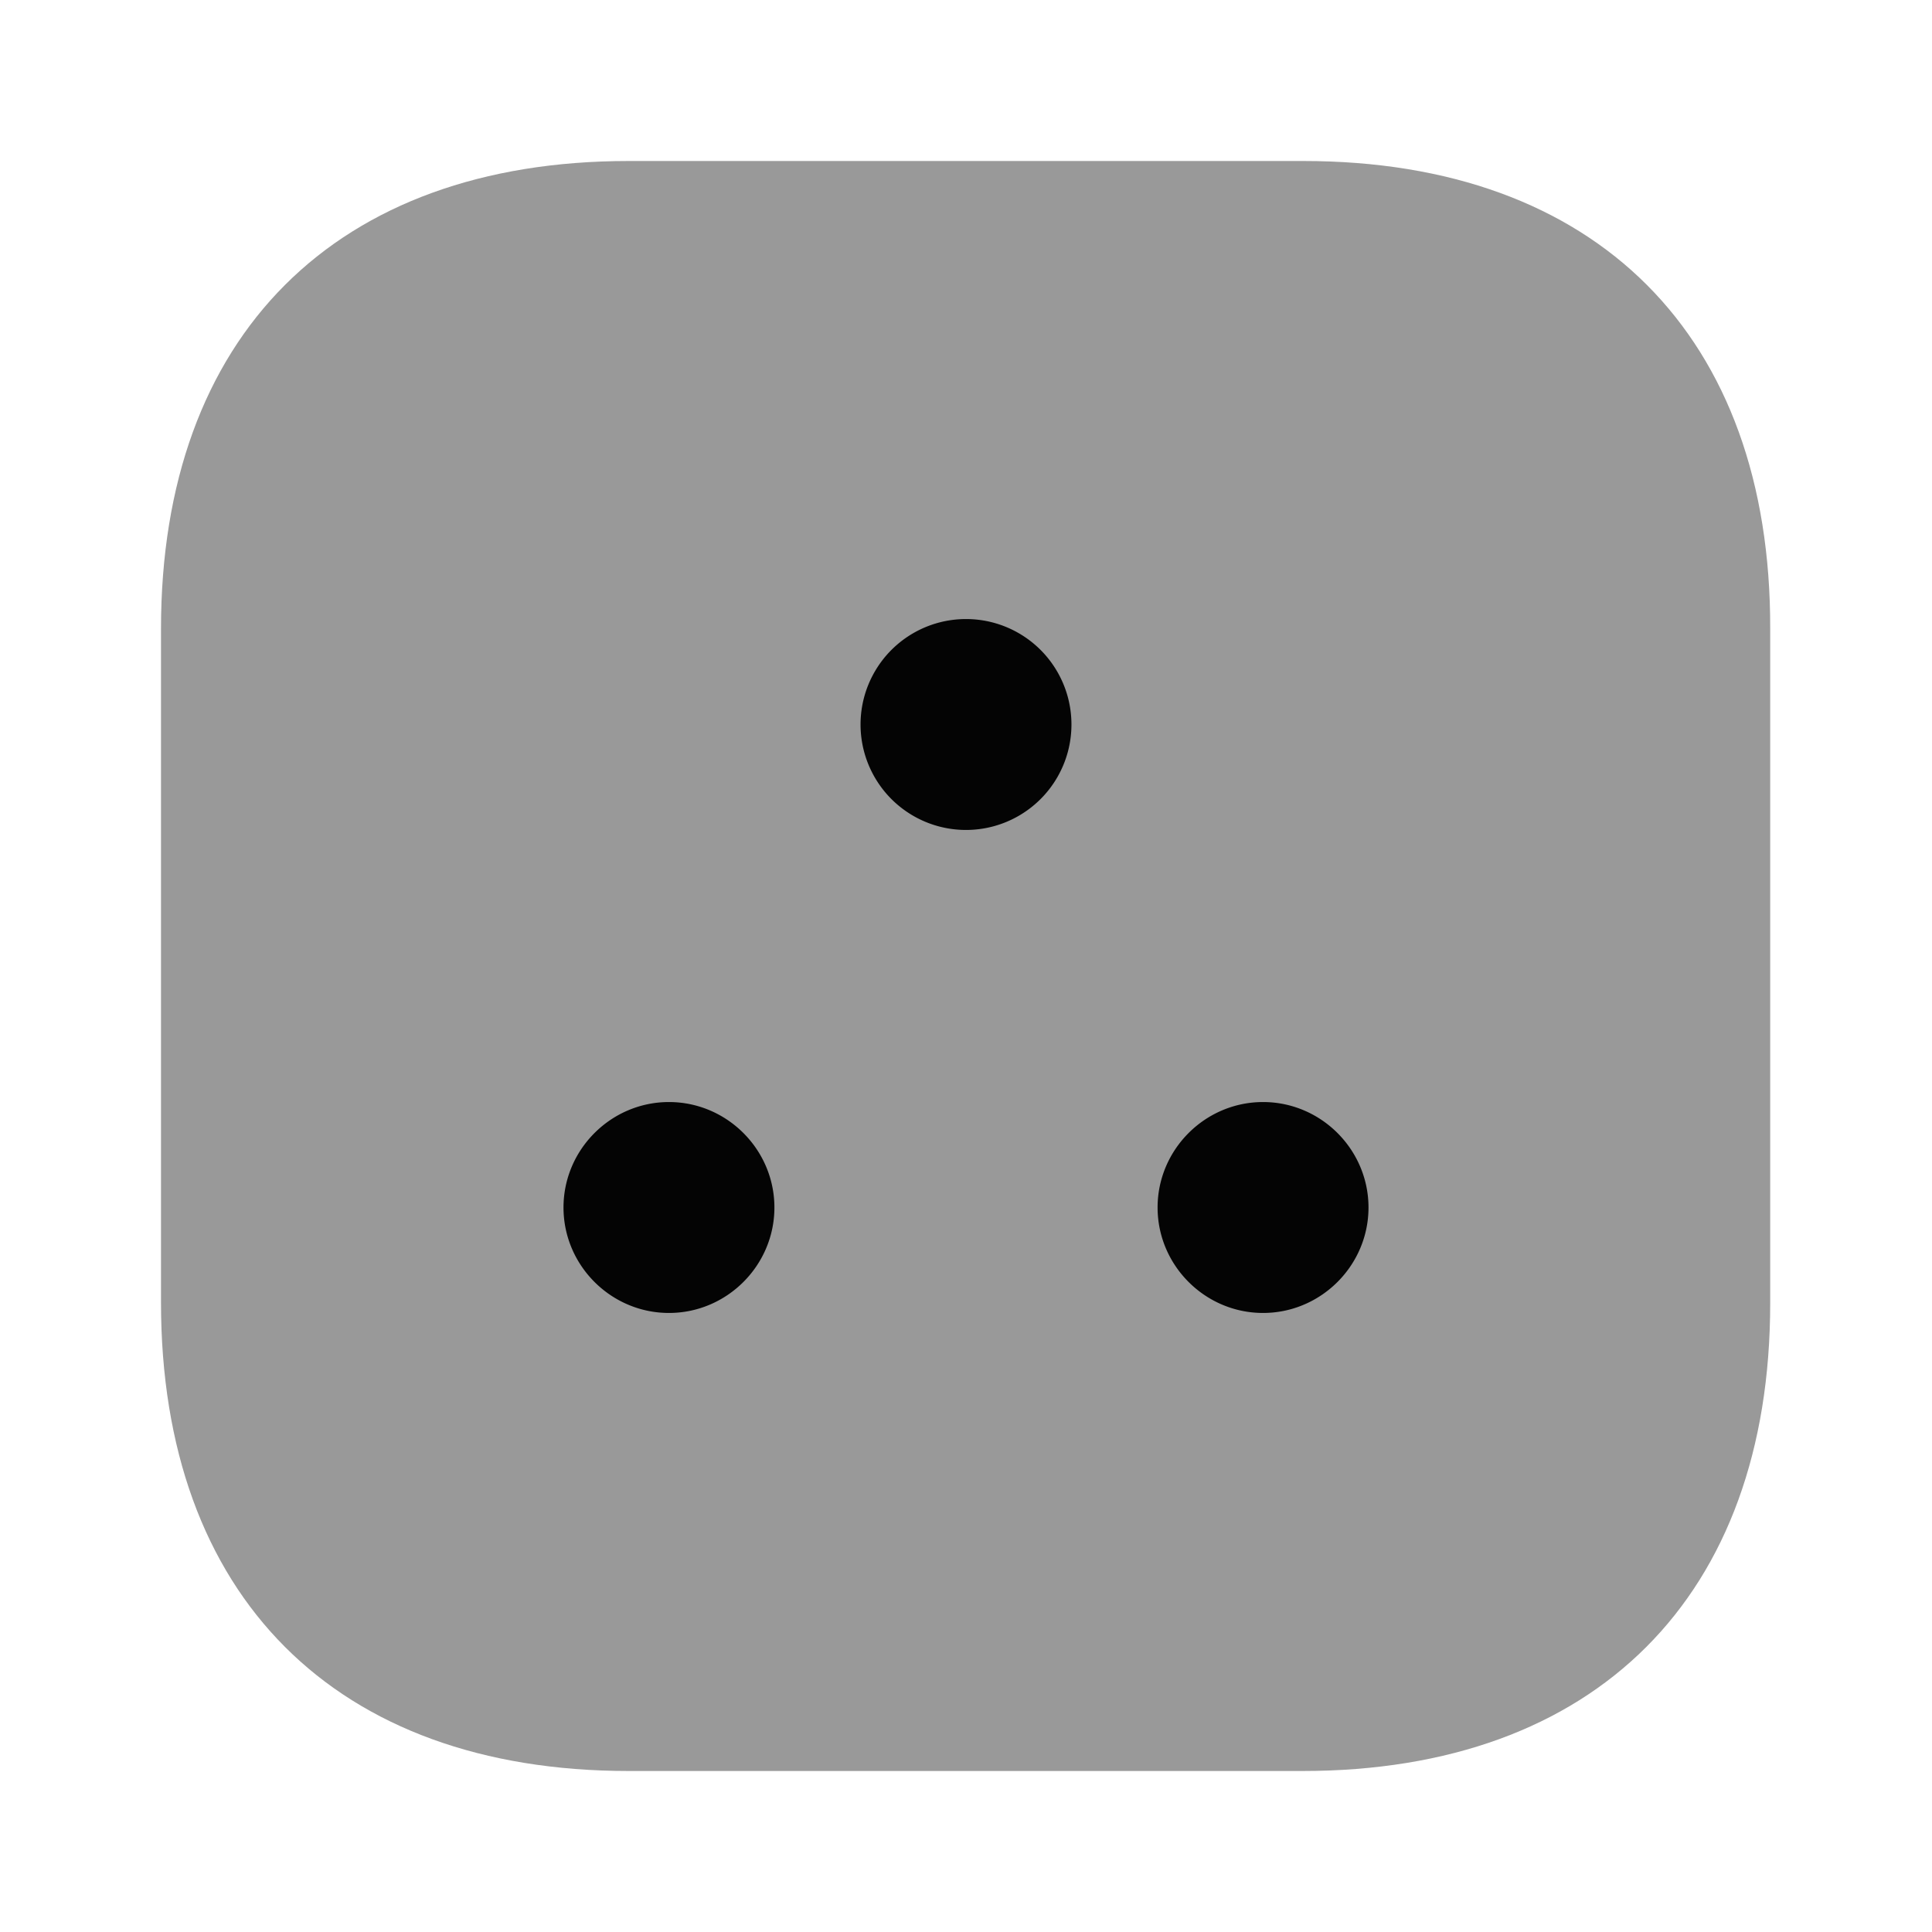 <svg width="24" height="24" fill="none" xmlns="http://www.w3.org/2000/svg" focusable="false" viewBox="0 0 24 24"><path opacity=".4" d="M16.19 2H7.81C4.17 2 2 4.17 2 7.81v8.37C2 19.83 4.17 22 7.81 22h8.37c3.64 0 5.81-2.17 5.81-5.81V7.81C22 4.17 19.83 2 16.19 2z" fill="currentColor"/><path opacity=".97" d="M12 10.31a1.31 1.31 0 100-2.62 1.31 1.31 0 000 2.62zM8.31 13.69C7.59 13.69 7 14.28 7 15c0 .72.59 1.31 1.31 1.31.72 0 1.31-.59 1.31-1.31 0-.72-.59-1.31-1.31-1.31zM15.69 13.69c-.72 0-1.31.59-1.31 1.31 0 .72.59 1.31 1.31 1.31.72 0 1.31-.59 1.31-1.31 0-.72-.59-1.31-1.31-1.31z" fill="currentColor"/></svg>